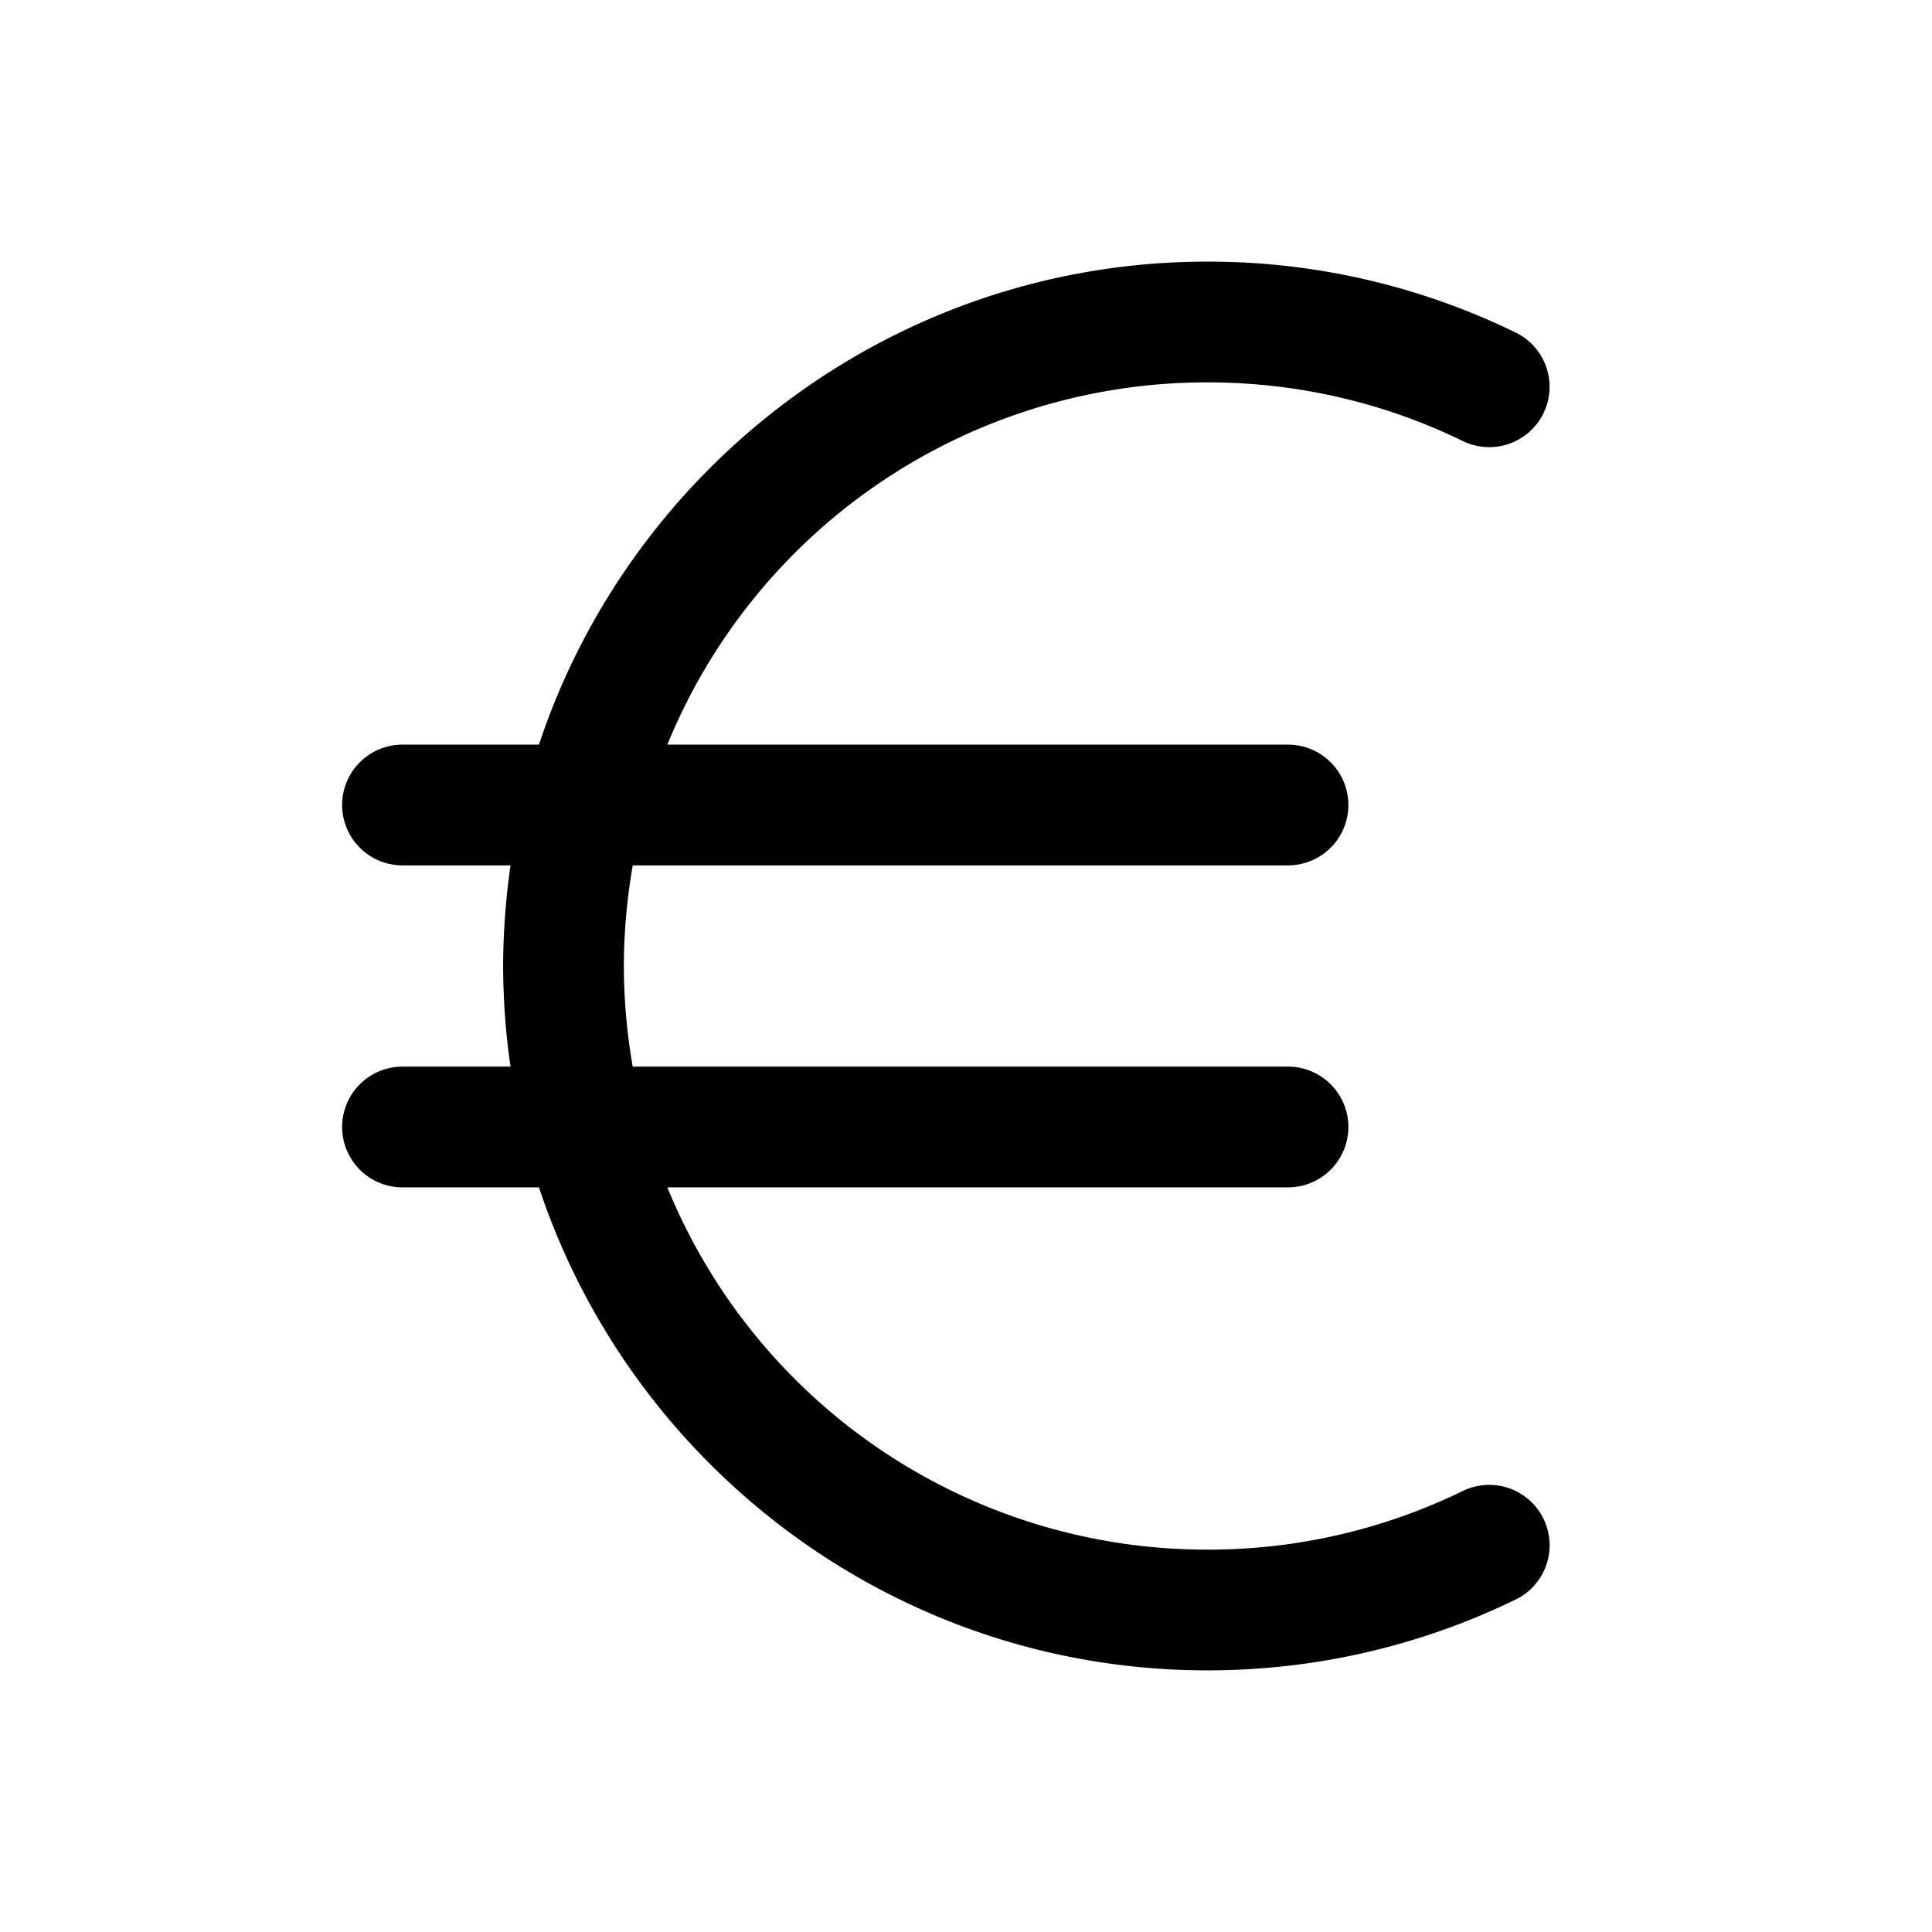 <svg xmlns="http://www.w3.org/2000/svg" width="24" height="24" viewBox="0 0 24 24"><path d="M15 3.25c-3.863 0-7.149 2.519-8.305 6H5a.75.75 0 0 0-.75.75.75.75 0 0 0 .75.75h1.342A9 9 0 0 0 6.25 12q.002.637.092 1.25H5a.75.75 0 0 0-.75.75.75.75 0 0 0 .75.75h1.695c1.156 3.481 4.442 6 8.305 6 1.37 0 2.671-.317 3.828-.88a.75.75 0 0 0 .346-1.003.75.75 0 0 0-1.002-.346A7.2 7.2 0 0 1 15 19.25a7.24 7.24 0 0 1-6.71-4.5H16a.75.75 0 0 0 .75-.75.75.75 0 0 0-.75-.75H7.86A7.3 7.3 0 0 1 7.75 12c0-.427.04-.844.11-1.25H16a.75.75 0 0 0 .75-.75.75.75 0 0 0-.75-.75H8.29A7.24 7.24 0 0 1 15 4.75c1.14 0 2.214.262 3.172.729a.75.75 0 0 0 1.002-.346.75.75 0 0 0-.346-1.002A8.7 8.7 0 0 0 15 3.25z"/></svg>
